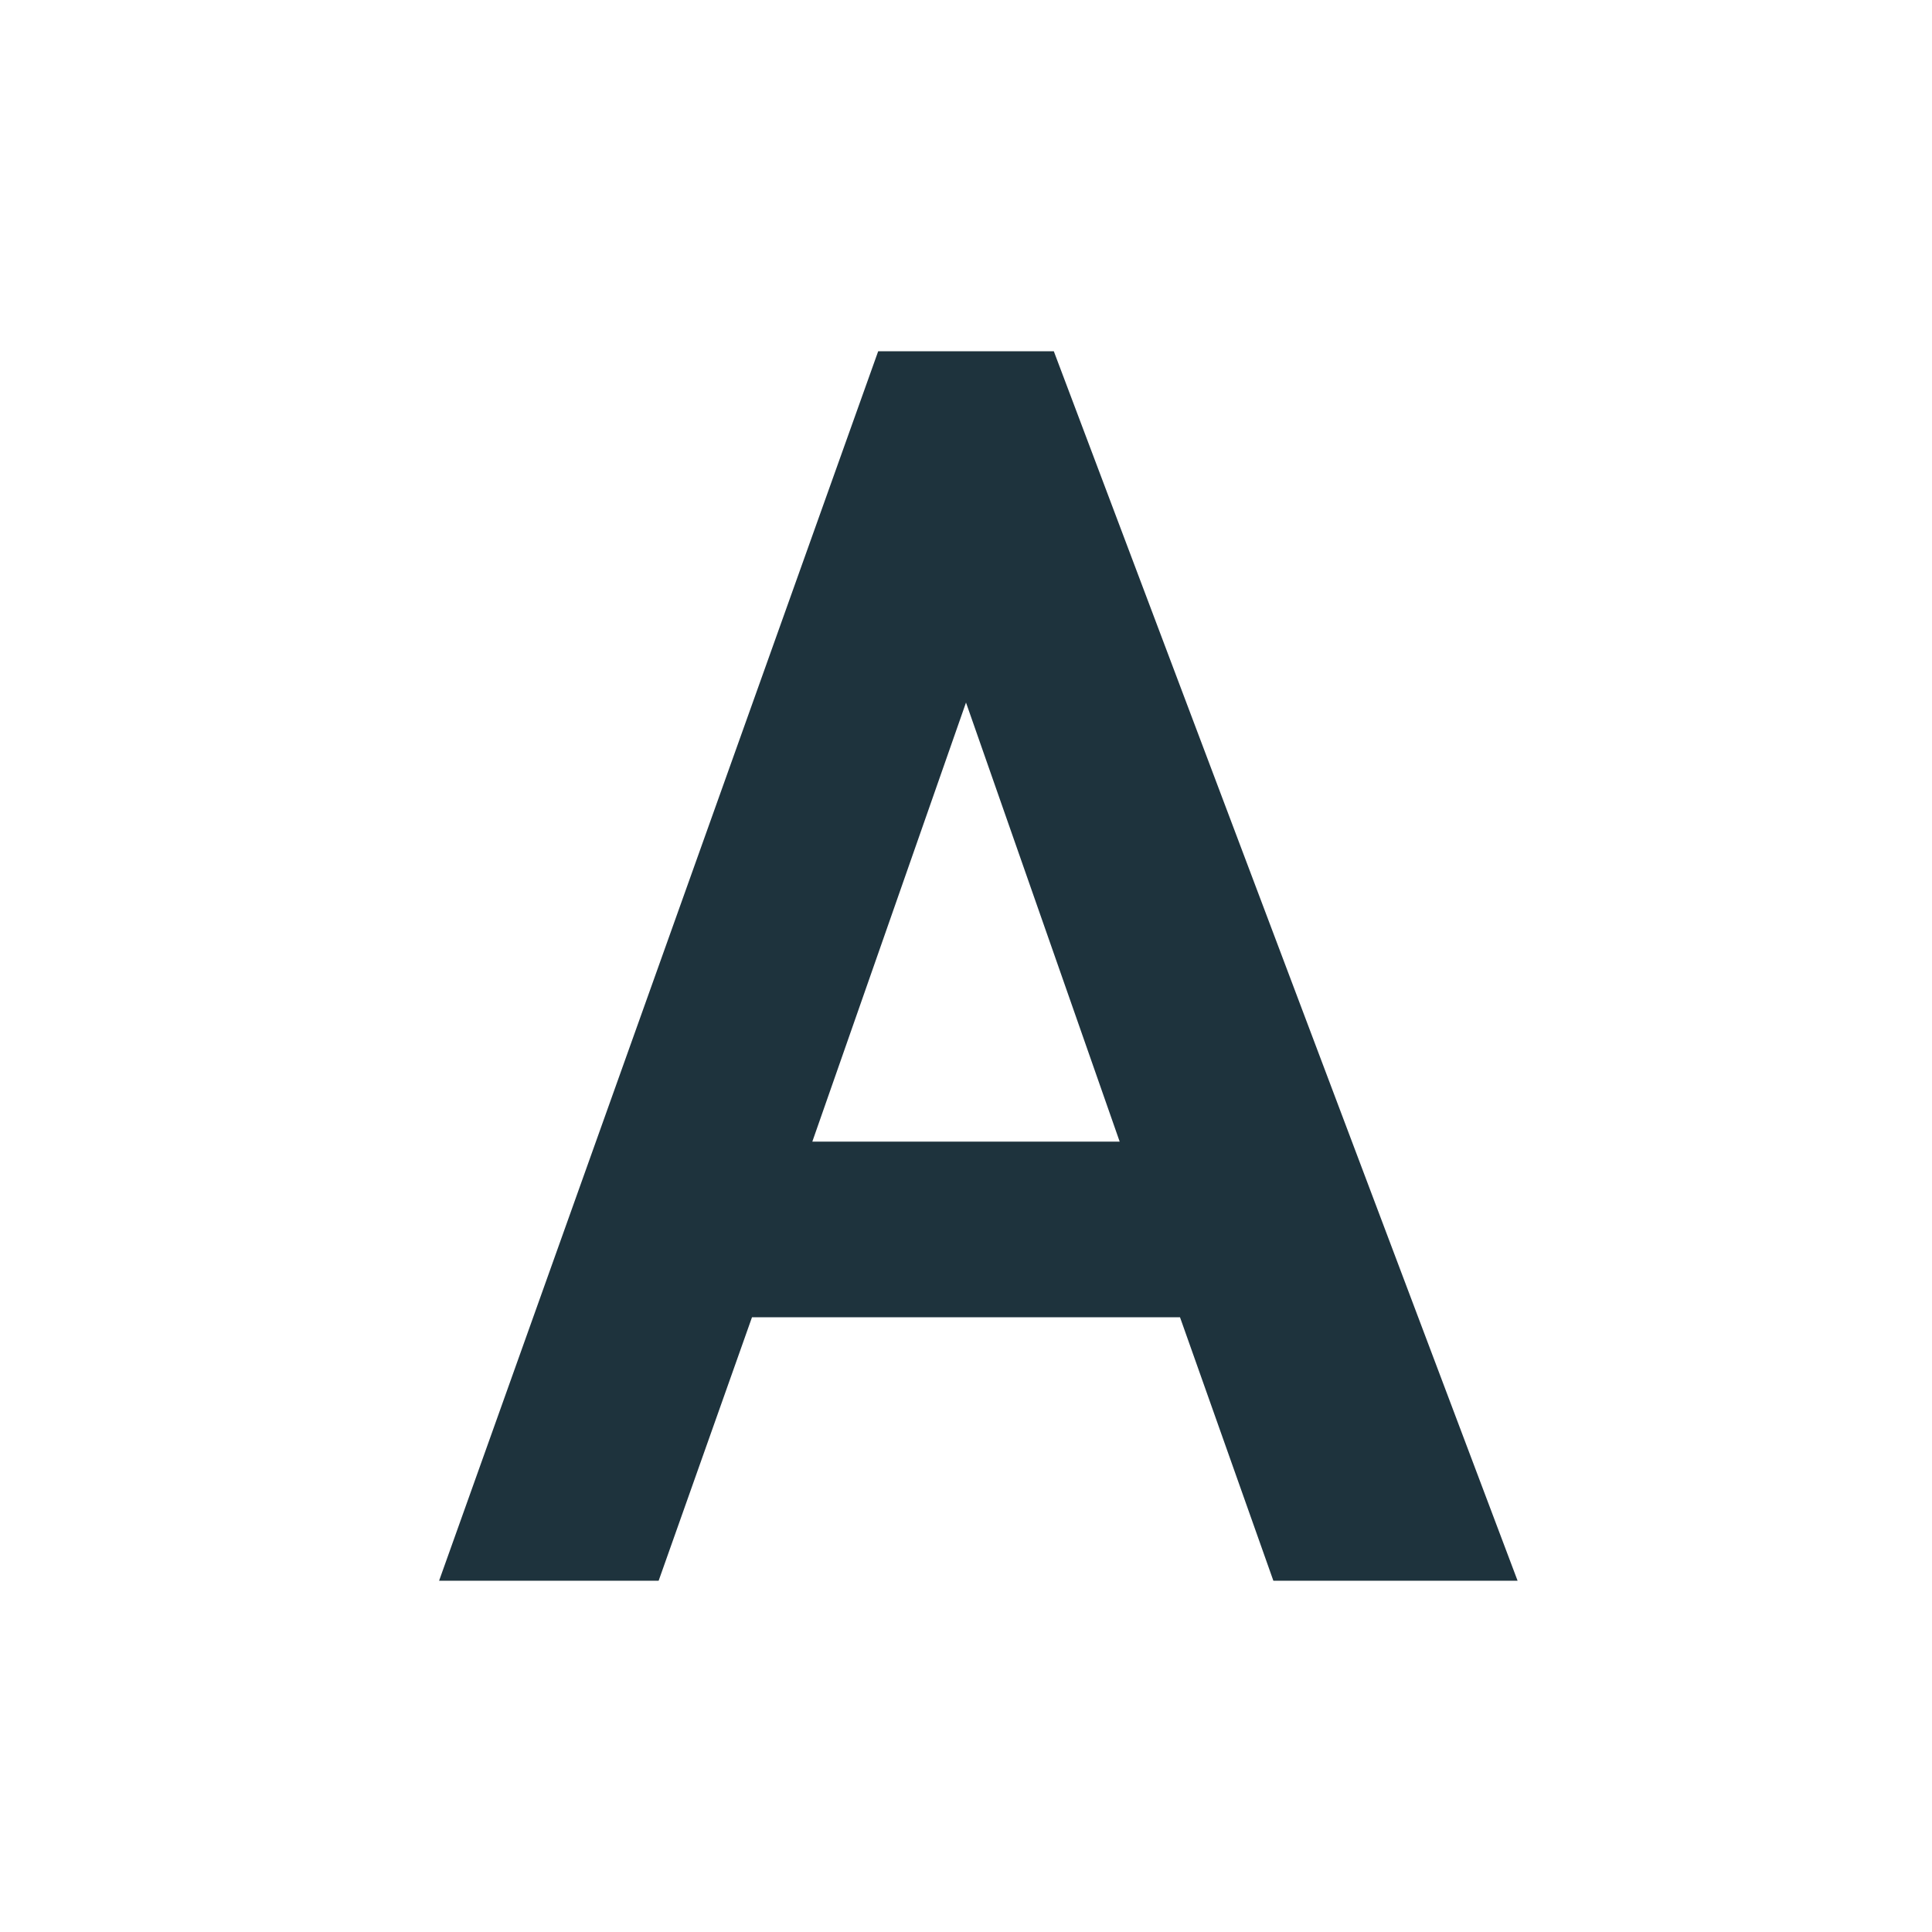 <svg xmlns="http://www.w3.org/2000/svg" width="22" height="22"><defs><style type="text/css" id="current-color-scheme"></style></defs><path d="M10 4L5 18h2.5l1.063-3h4.874l1.063 3h2.781L12 4h-2zm1 4l1.75 5h-3.5L11 8z" fill="currentColor" color="#1e333d"/></svg>